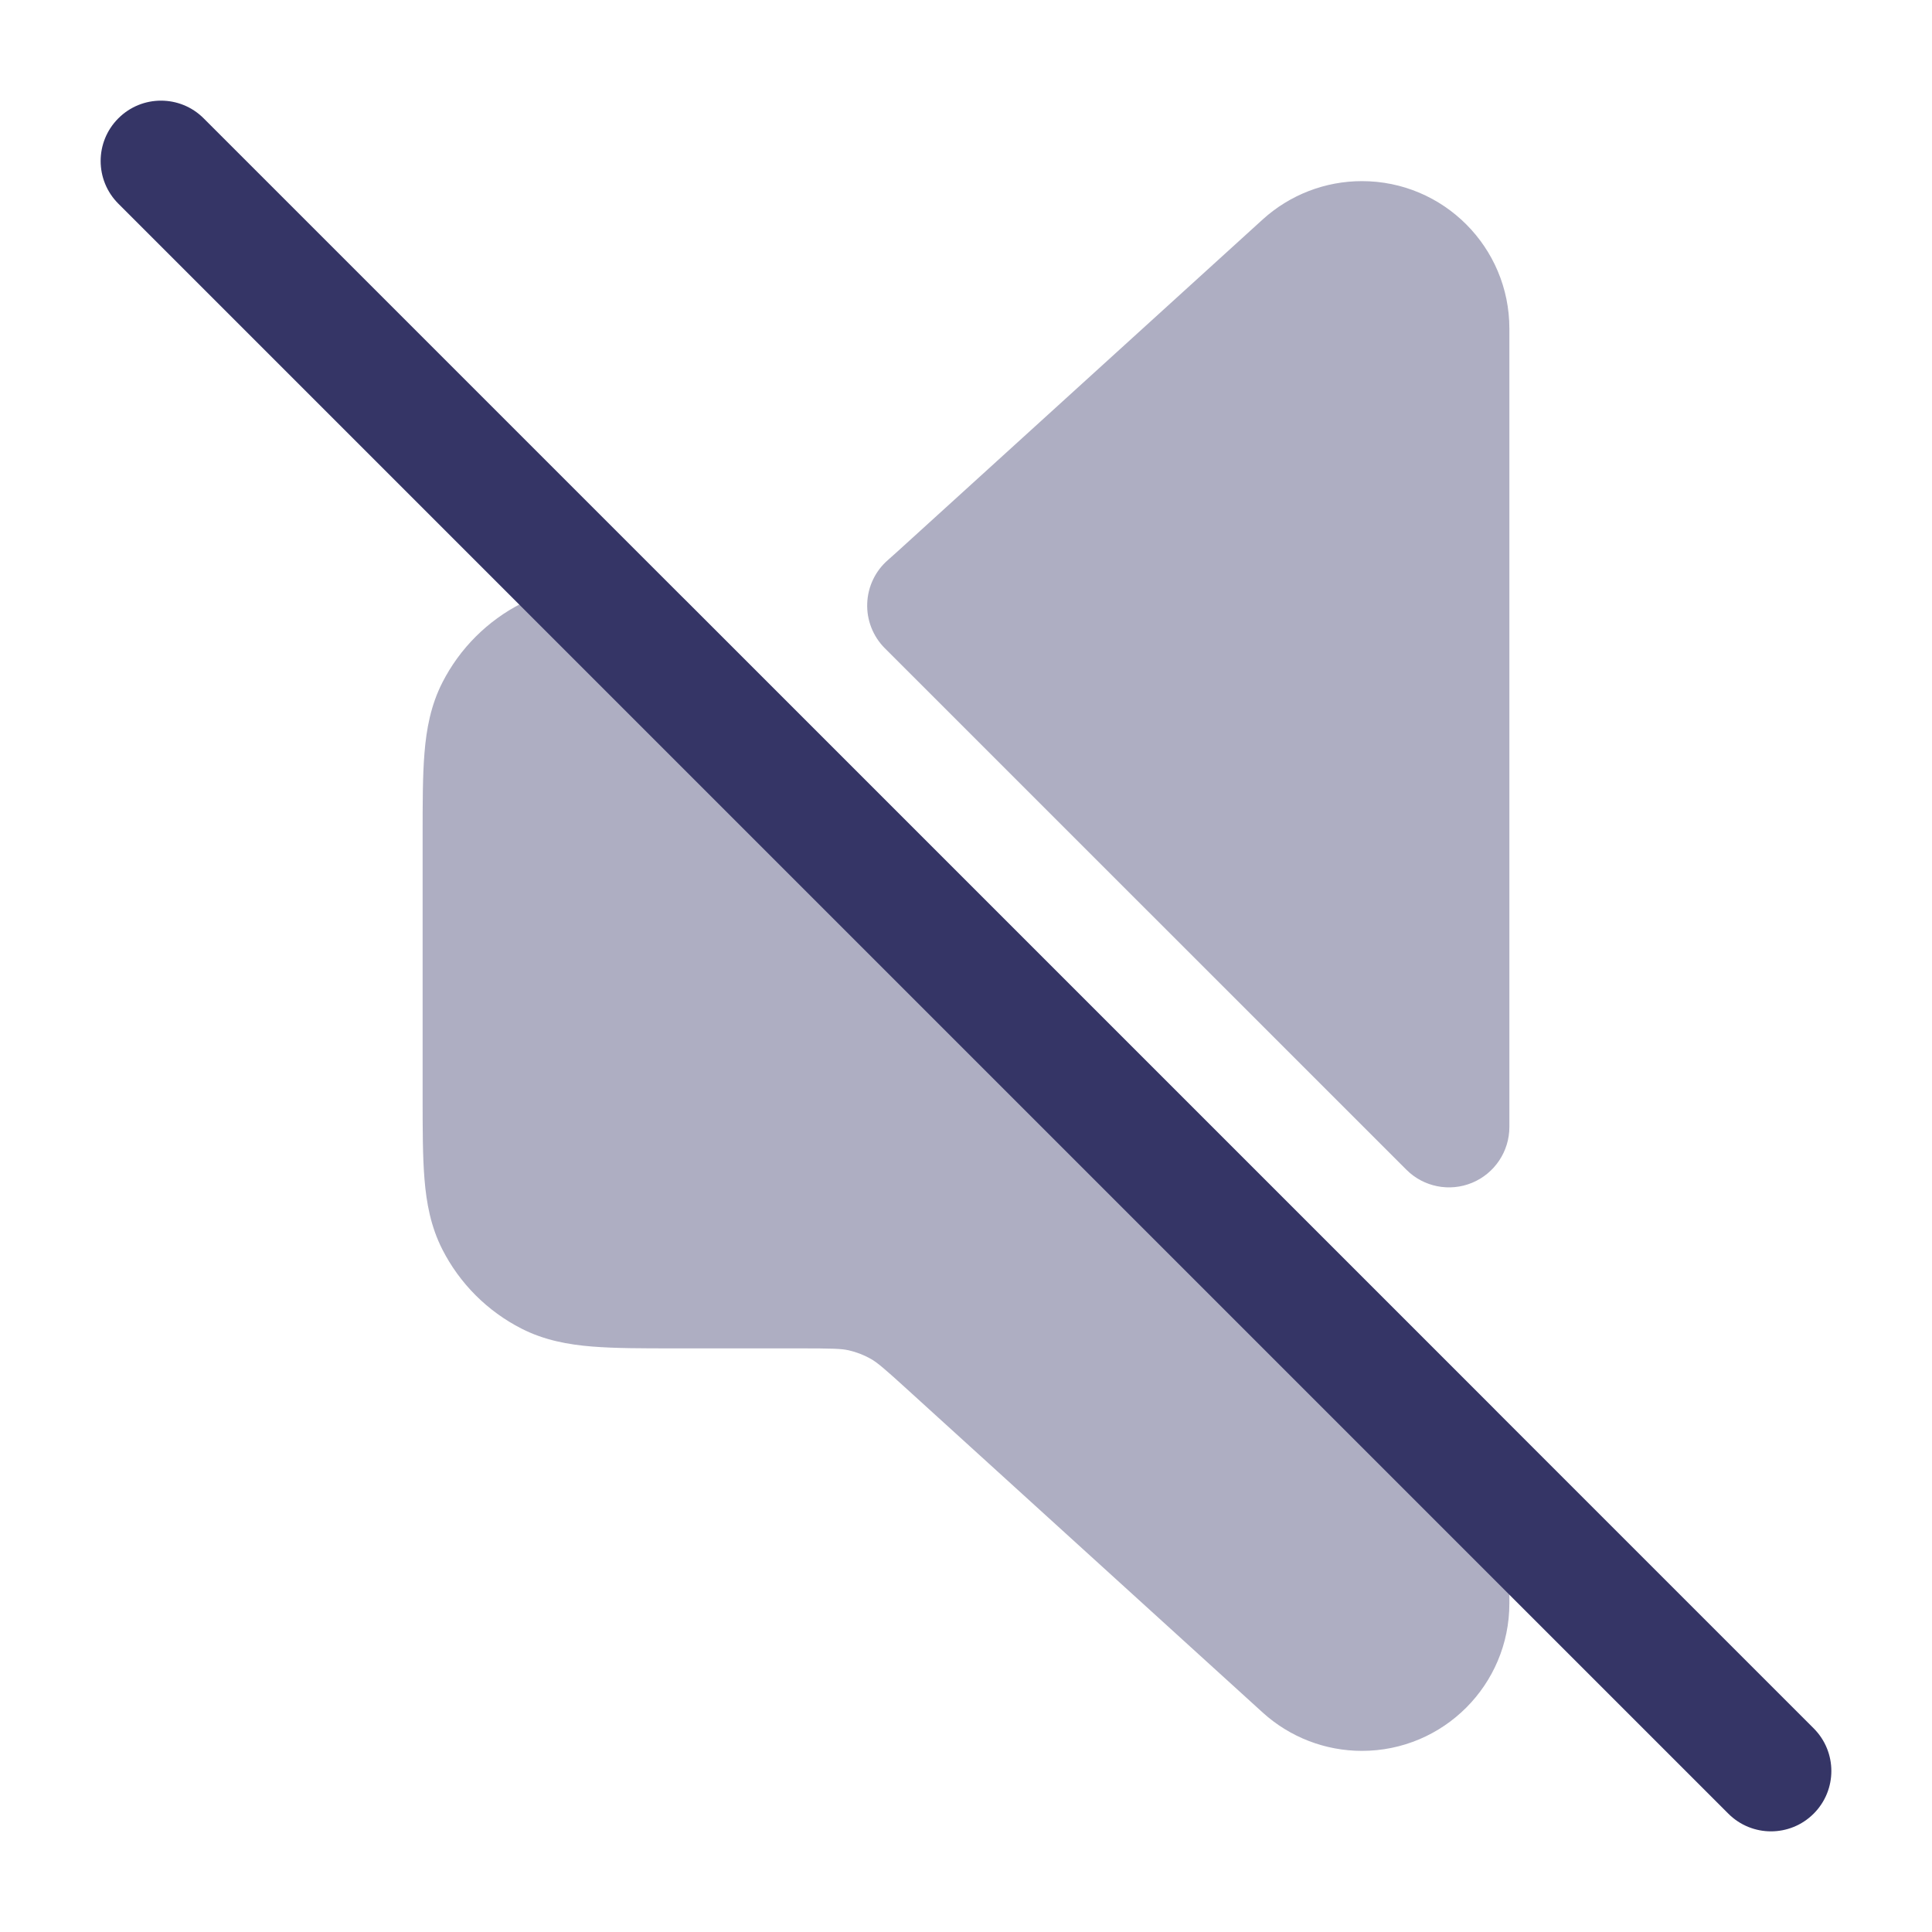 <svg width="24" height="24" viewBox="0 0 24 24" fill="none" xmlns="http://www.w3.org/2000/svg">
<g opacity="0.4">
<path d="M16.918 2.25C16.462 2.25 16.023 2.42 15.686 2.726L11.296 6.717C11.184 6.819 11.101 6.895 11.03 6.957C10.873 7.093 10.78 7.289 10.773 7.496C10.765 7.704 10.845 7.906 10.992 8.053L17.47 14.53C17.684 14.745 18.007 14.809 18.287 14.693C18.567 14.577 18.75 14.303 18.75 14V4.082C18.75 3.07 17.93 2.25 16.918 2.25Z" fill="#353566"/>
<path d="M8.531 7.471C8.389 7.329 8.196 7.249 7.996 7.251C7.446 7.255 6.928 7.266 6.479 7.495C6.055 7.711 5.711 8.055 5.495 8.479C5.351 8.762 5.297 9.057 5.273 9.354C5.25 9.635 5.25 9.976 5.25 10.371V13.629C5.25 14.024 5.25 14.365 5.273 14.646C5.297 14.943 5.351 15.238 5.495 15.521C5.711 15.945 6.055 16.289 6.479 16.505C6.762 16.649 7.057 16.703 7.354 16.727C7.635 16.75 7.976 16.75 8.371 16.75H9.918C10.351 16.75 10.453 16.754 10.543 16.774C10.639 16.796 10.732 16.832 10.817 16.88C10.897 16.926 10.976 16.991 11.296 17.283L15.686 21.274C16.023 21.58 16.462 21.75 16.918 21.75C17.93 21.75 18.75 20.93 18.75 19.918V18C18.75 17.801 18.671 17.61 18.53 17.47L8.531 7.471Z" fill="#353566"/>
</g>
<path d="M1.47 1.47C1.763 1.177 2.237 1.177 2.53 1.47L22.53 21.47C22.823 21.763 22.823 22.237 22.53 22.53C22.237 22.823 21.763 22.823 21.47 22.53L1.47 2.53C1.177 2.237 1.177 1.763 1.47 1.47Z" fill="#353566"/>
</svg>
